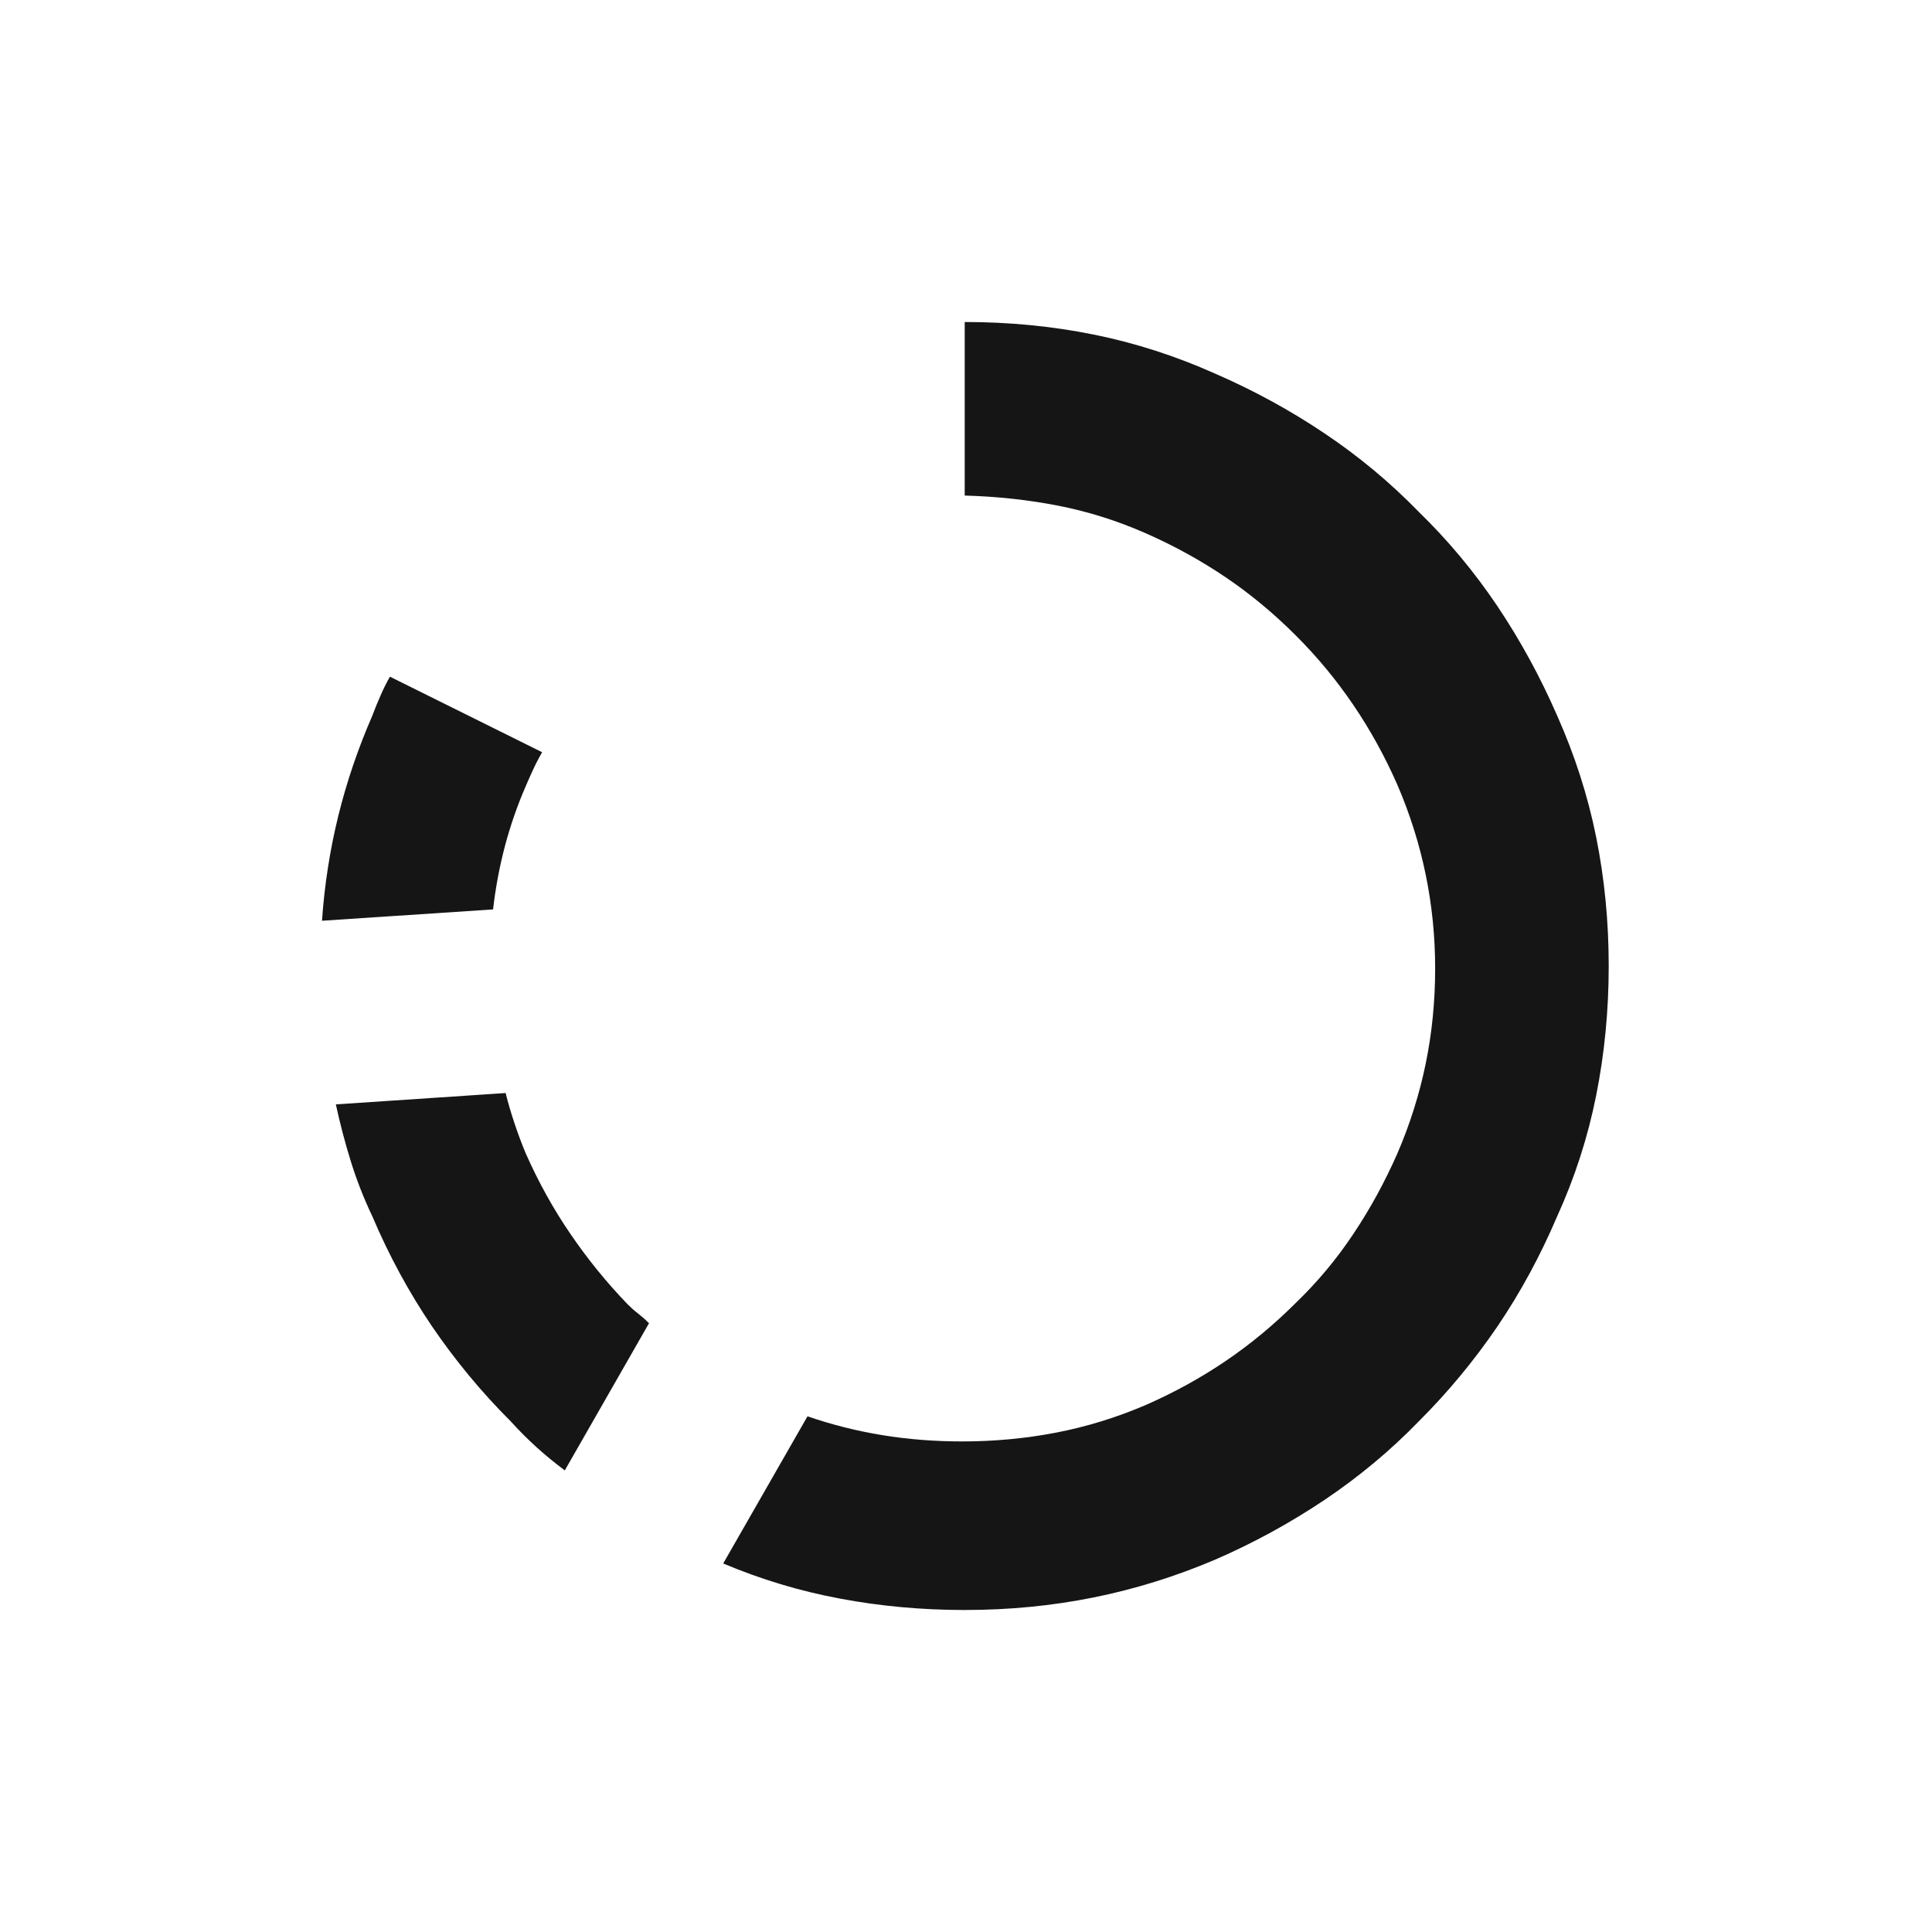<svg xmlns="http://www.w3.org/2000/svg" width="24" height="24" viewBox="0 0 24 24">
  <path fill="#151515" fill-rule="evenodd" d="M11.984,20 C12.536,20 13.07,19.948 13.586,19.844 C14.102,19.74 14.604,19.583 15.094,19.375 C15.573,19.167 16.026,18.919 16.453,18.633 C16.88,18.346 17.271,18.021 17.625,17.656 C17.99,17.292 18.315,16.898 18.602,16.477 C18.888,16.055 19.135,15.599 19.344,15.109 C19.562,14.63 19.724,14.13 19.828,13.609 C19.932,13.089 19.984,12.552 19.984,12 C19.984,11.448 19.932,10.914 19.828,10.398 C19.724,9.883 19.562,9.38 19.344,8.891 C19.135,8.411 18.888,7.958 18.602,7.531 C18.315,7.104 17.99,6.714 17.625,6.359 C17.271,5.995 16.88,5.669 16.453,5.383 C16.026,5.096 15.573,4.849 15.094,4.641 C14.604,4.422 14.102,4.26 13.586,4.156 C13.07,4.052 12.536,4 11.984,4 L11.984,6.156 C12.38,6.167 12.766,6.208 13.141,6.281 C13.516,6.354 13.88,6.469 14.234,6.625 C14.589,6.781 14.919,6.964 15.227,7.172 C15.534,7.38 15.823,7.62 16.094,7.891 C16.365,8.161 16.604,8.451 16.812,8.758 C17.021,9.065 17.203,9.396 17.359,9.75 C17.516,10.115 17.633,10.487 17.711,10.867 C17.789,11.247 17.828,11.635 17.828,12.031 C17.828,12.438 17.789,12.831 17.711,13.211 C17.633,13.591 17.516,13.964 17.359,14.328 C17.203,14.682 17.021,15.016 16.812,15.328 C16.604,15.641 16.365,15.927 16.094,16.188 C15.823,16.458 15.534,16.698 15.227,16.906 C14.919,17.115 14.589,17.297 14.234,17.453 C13.87,17.609 13.497,17.724 13.117,17.797 C12.737,17.87 12.349,17.906 11.953,17.906 C11.609,17.906 11.279,17.88 10.961,17.828 C10.643,17.776 10.333,17.698 10.031,17.594 L8.984,19.422 C9.453,19.62 9.938,19.766 10.438,19.859 C10.938,19.953 11.453,20 11.984,20 Z M4,11.438 L6.125,11.297 C6.156,11.026 6.206,10.763 6.273,10.508 C6.341,10.253 6.427,10.005 6.531,9.766 C6.562,9.693 6.594,9.622 6.625,9.555 C6.656,9.487 6.693,9.417 6.734,9.344 L4.844,8.406 C4.802,8.479 4.763,8.557 4.727,8.641 C4.69,8.724 4.656,8.807 4.625,8.891 C4.448,9.297 4.307,9.711 4.203,10.133 C4.099,10.555 4.031,10.99 4,11.438 Z M7.016,18.266 L8.062,16.438 C8.021,16.396 7.977,16.357 7.93,16.32 C7.883,16.284 7.839,16.245 7.797,16.203 C7.536,15.932 7.299,15.641 7.086,15.328 C6.872,15.016 6.688,14.682 6.531,14.328 C6.479,14.203 6.432,14.078 6.391,13.953 C6.349,13.828 6.312,13.703 6.281,13.578 L4.172,13.719 C4.224,13.958 4.286,14.195 4.359,14.43 C4.432,14.664 4.521,14.891 4.625,15.109 C4.833,15.599 5.081,16.055 5.367,16.477 C5.654,16.898 5.979,17.292 6.344,17.656 C6.448,17.771 6.555,17.878 6.664,17.977 C6.773,18.076 6.891,18.172 7.016,18.266 Z"/>
</svg>
